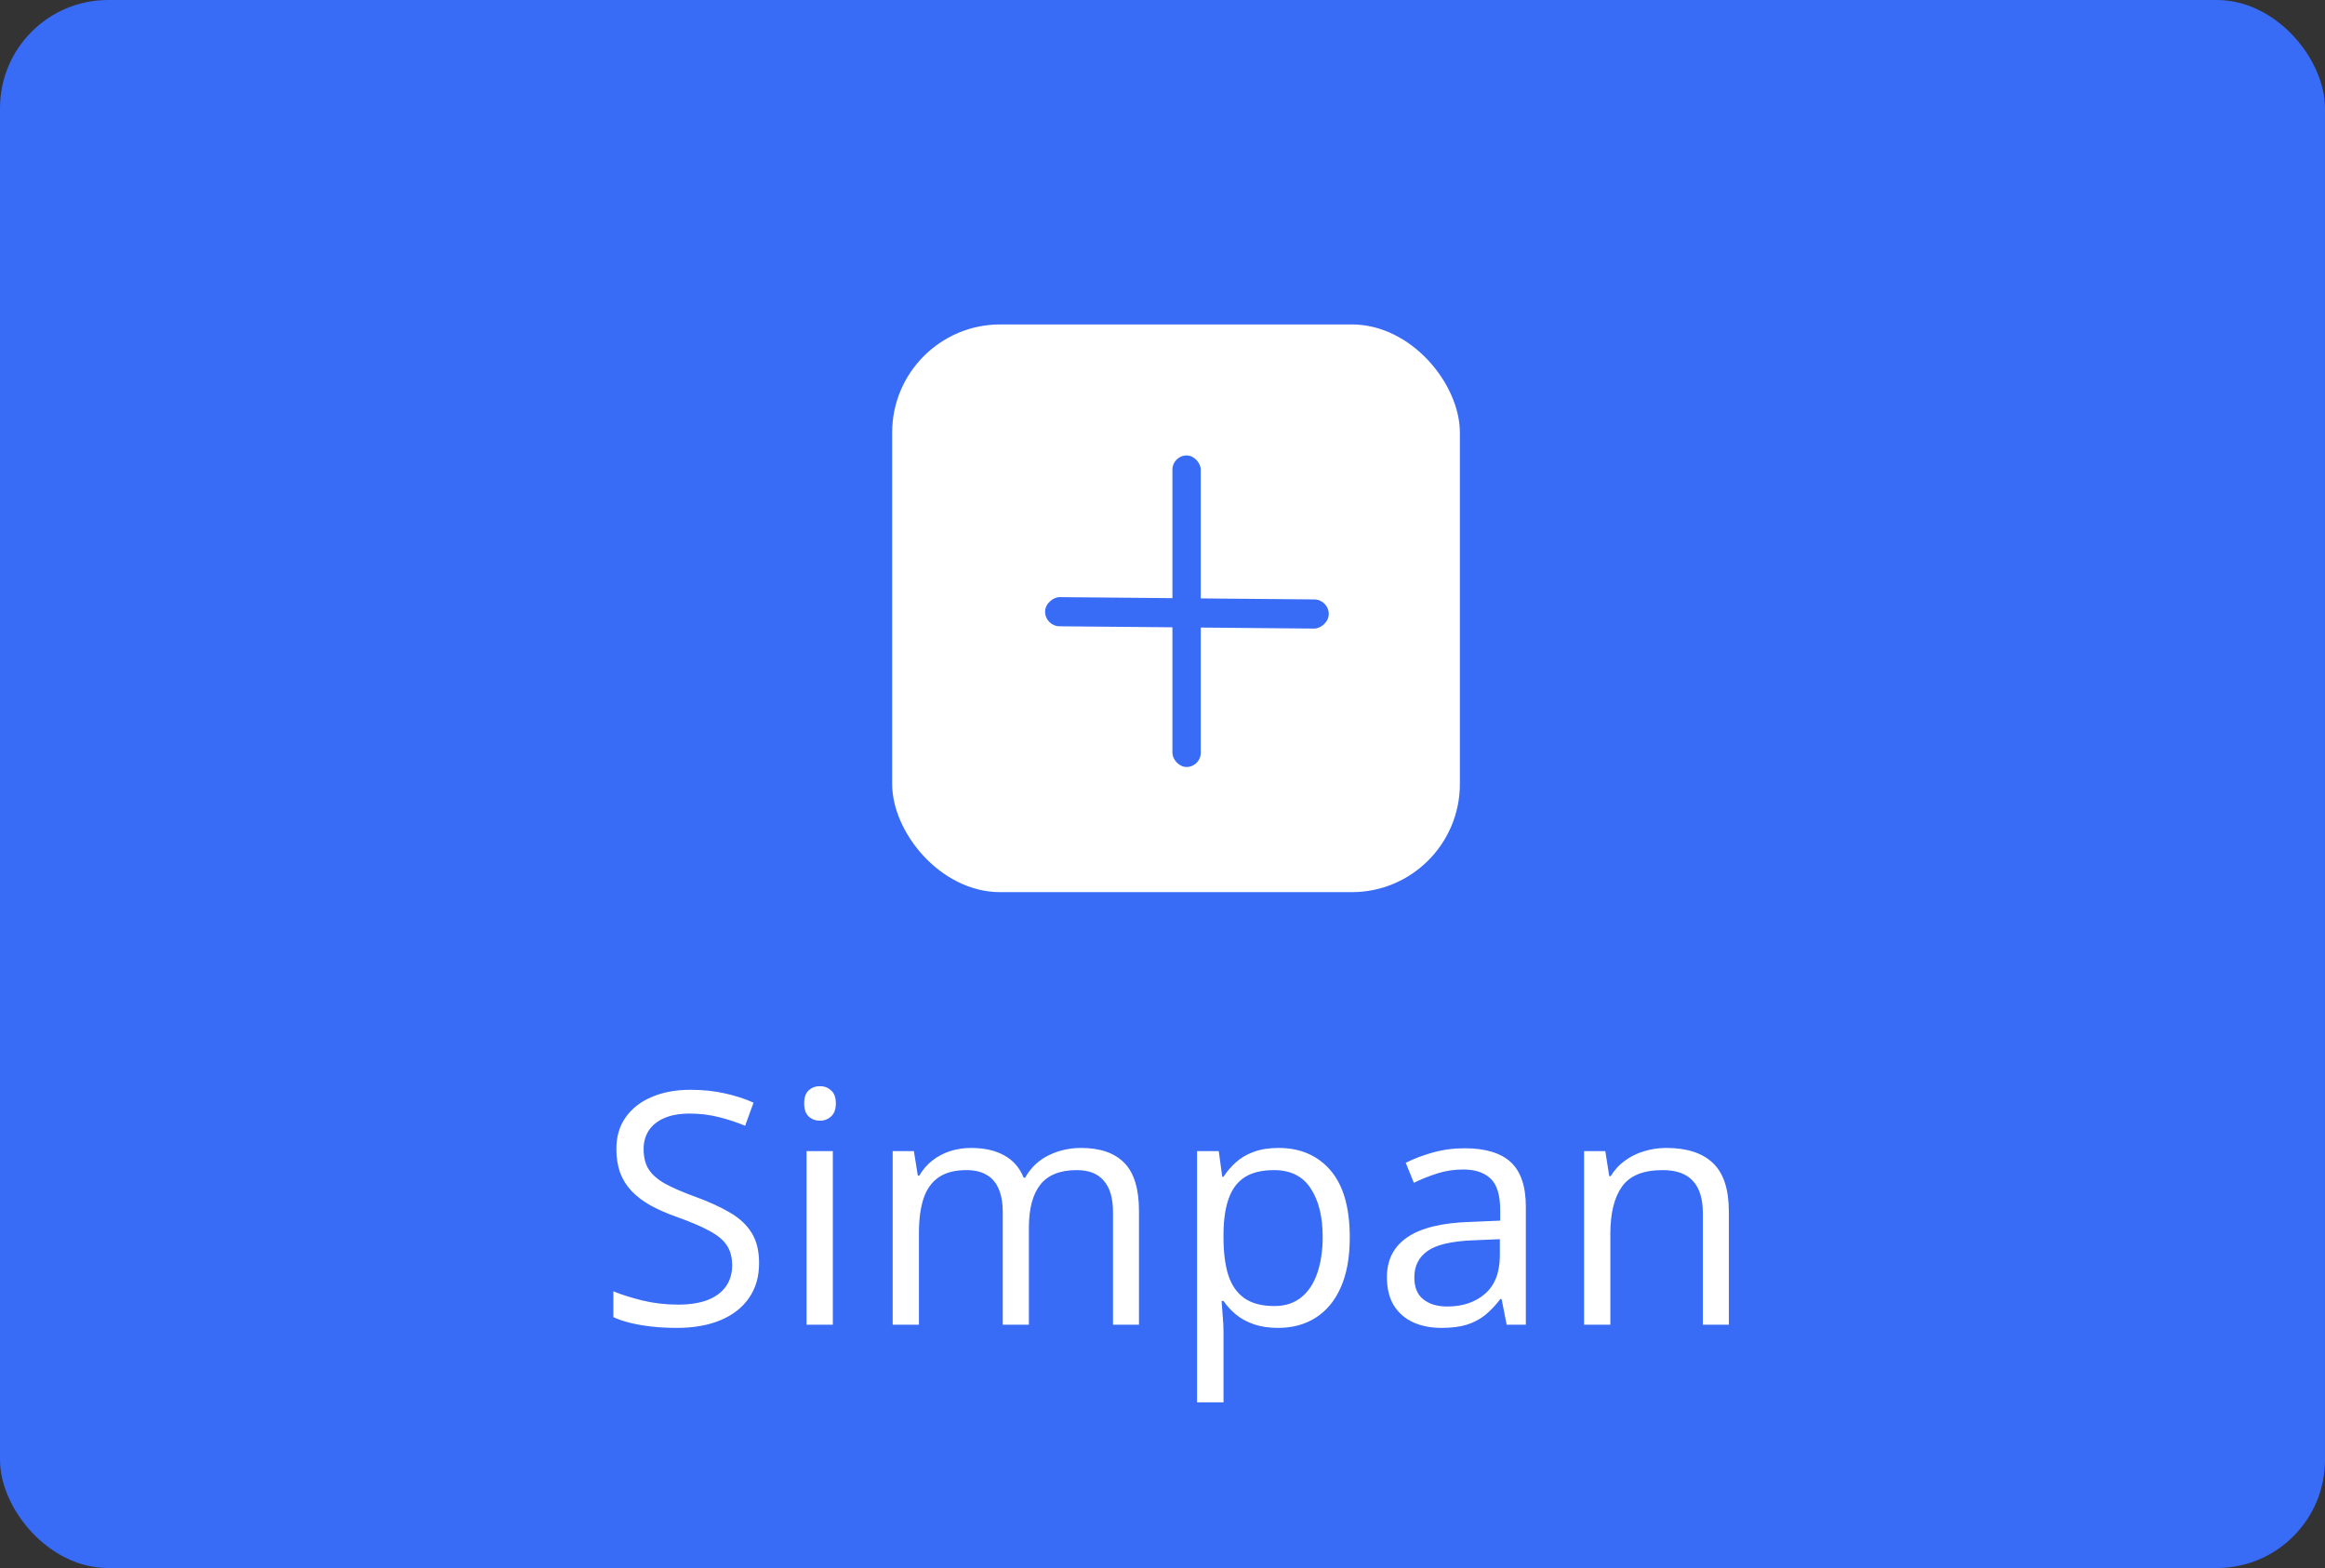 <svg width="86" height="58" viewBox="0 0 86 58" fill="none" xmlns="http://www.w3.org/2000/svg">
<rect x="0" y="0" width="86" height="58" fill="#333333" stroke="none"/>
<rect width="86" height="58" rx="4" fill="#386BF6"/>
<path d="M28.078 46.721C28.078 47.228 27.951 47.662 27.697 48.022C27.447 48.377 27.096 48.648 26.643 48.836C26.189 49.023 25.656 49.117 25.043 49.117C24.719 49.117 24.412 49.102 24.123 49.07C23.834 49.039 23.568 48.994 23.326 48.935C23.084 48.877 22.871 48.805 22.688 48.719V47.764C22.98 47.885 23.338 47.998 23.76 48.103C24.182 48.205 24.623 48.256 25.084 48.256C25.514 48.256 25.877 48.199 26.174 48.086C26.471 47.969 26.695 47.803 26.848 47.588C27.004 47.369 27.082 47.107 27.082 46.803C27.082 46.51 27.018 46.266 26.889 46.07C26.76 45.871 26.545 45.691 26.244 45.531C25.947 45.367 25.541 45.193 25.025 45.01C24.662 44.881 24.342 44.74 24.064 44.588C23.787 44.432 23.555 44.256 23.367 44.06C23.18 43.865 23.037 43.639 22.939 43.381C22.846 43.123 22.799 42.828 22.799 42.496C22.799 42.039 22.914 41.648 23.145 41.324C23.379 40.996 23.701 40.746 24.111 40.574C24.525 40.398 25 40.31 25.535 40.31C25.992 40.31 26.414 40.353 26.801 40.44C27.191 40.525 27.549 40.641 27.873 40.785L27.562 41.641C27.254 41.512 26.926 41.404 26.578 41.318C26.234 41.232 25.879 41.19 25.512 41.19C25.145 41.19 24.834 41.244 24.58 41.353C24.33 41.459 24.139 41.609 24.006 41.805C23.873 42 23.807 42.232 23.807 42.502C23.807 42.803 23.869 43.053 23.994 43.252C24.123 43.451 24.326 43.629 24.604 43.785C24.885 43.938 25.256 44.098 25.717 44.266C26.221 44.449 26.648 44.645 27 44.852C27.352 45.055 27.619 45.305 27.803 45.602C27.986 45.895 28.078 46.268 28.078 46.721ZM30.806 42.578V49H29.834V42.578H30.806ZM30.332 40.176C30.492 40.176 30.628 40.228 30.742 40.334C30.859 40.435 30.918 40.596 30.918 40.815C30.918 41.029 30.859 41.19 30.742 41.295C30.628 41.4 30.492 41.453 30.332 41.453C30.164 41.453 30.023 41.4 29.91 41.295C29.8 41.19 29.746 41.029 29.746 40.815C29.746 40.596 29.8 40.435 29.91 40.334C30.023 40.228 30.164 40.176 30.332 40.176ZM39.991 42.461C40.698 42.461 41.232 42.647 41.591 43.018C41.95 43.385 42.13 43.977 42.13 44.793V49H41.169V44.84C41.169 44.32 41.056 43.932 40.829 43.674C40.607 43.412 40.275 43.281 39.833 43.281C39.212 43.281 38.761 43.461 38.48 43.82C38.198 44.18 38.058 44.709 38.058 45.408V49H37.091V44.84C37.091 44.492 37.04 44.203 36.939 43.973C36.841 43.742 36.693 43.57 36.493 43.457C36.298 43.34 36.05 43.281 35.749 43.281C35.323 43.281 34.982 43.369 34.724 43.545C34.466 43.721 34.279 43.982 34.161 44.33C34.048 44.674 33.991 45.098 33.991 45.602V49H33.019V42.578H33.804L33.95 43.486H34.003C34.132 43.264 34.294 43.076 34.489 42.924C34.685 42.772 34.904 42.656 35.146 42.578C35.388 42.5 35.646 42.461 35.919 42.461C36.407 42.461 36.816 42.553 37.144 42.736C37.476 42.916 37.716 43.191 37.864 43.562H37.917C38.128 43.191 38.417 42.916 38.784 42.736C39.152 42.553 39.554 42.461 39.991 42.461ZM47.296 42.461C48.096 42.461 48.735 42.736 49.212 43.287C49.688 43.838 49.927 44.666 49.927 45.772C49.927 46.502 49.817 47.115 49.598 47.611C49.38 48.107 49.071 48.482 48.673 48.736C48.278 48.99 47.811 49.117 47.272 49.117C46.932 49.117 46.634 49.072 46.376 48.982C46.118 48.893 45.897 48.772 45.714 48.619C45.53 48.467 45.378 48.301 45.257 48.121H45.186C45.198 48.273 45.212 48.457 45.227 48.672C45.247 48.887 45.257 49.074 45.257 49.234V51.871H44.278V42.578H45.081L45.21 43.527H45.257C45.382 43.332 45.534 43.154 45.714 42.994C45.893 42.83 46.112 42.701 46.37 42.607C46.632 42.51 46.94 42.461 47.296 42.461ZM47.126 43.281C46.681 43.281 46.321 43.367 46.048 43.539C45.778 43.711 45.581 43.969 45.456 44.312C45.331 44.652 45.264 45.08 45.257 45.596V45.783C45.257 46.326 45.315 46.785 45.432 47.16C45.553 47.535 45.751 47.82 46.024 48.016C46.302 48.211 46.673 48.309 47.138 48.309C47.536 48.309 47.868 48.201 48.134 47.986C48.399 47.772 48.596 47.473 48.725 47.09C48.858 46.703 48.925 46.26 48.925 45.76C48.925 45.002 48.776 44.4 48.479 43.955C48.186 43.506 47.735 43.281 47.126 43.281ZM54.178 42.473C54.944 42.473 55.512 42.645 55.883 42.988C56.254 43.332 56.44 43.881 56.44 44.635V49H55.731L55.543 48.051H55.496C55.317 48.285 55.129 48.482 54.934 48.643C54.739 48.799 54.512 48.918 54.254 49C54 49.078 53.688 49.117 53.317 49.117C52.926 49.117 52.578 49.049 52.274 48.912C51.973 48.775 51.735 48.568 51.559 48.291C51.387 48.014 51.301 47.662 51.301 47.236C51.301 46.596 51.555 46.103 52.063 45.76C52.571 45.416 53.344 45.228 54.383 45.197L55.491 45.15V44.758C55.491 44.203 55.371 43.815 55.133 43.592C54.895 43.369 54.559 43.258 54.125 43.258C53.789 43.258 53.469 43.307 53.164 43.404C52.86 43.502 52.571 43.617 52.297 43.75L51.998 43.012C52.288 42.863 52.62 42.736 52.995 42.631C53.37 42.525 53.764 42.473 54.178 42.473ZM55.479 45.836L54.5 45.877C53.7 45.908 53.135 46.039 52.807 46.27C52.479 46.5 52.315 46.826 52.315 47.248C52.315 47.615 52.426 47.887 52.649 48.062C52.871 48.238 53.166 48.326 53.534 48.326C54.104 48.326 54.571 48.168 54.934 47.852C55.297 47.535 55.479 47.06 55.479 46.428V45.836ZM61.635 42.461C62.397 42.461 62.973 42.648 63.363 43.023C63.754 43.395 63.949 43.992 63.949 44.816V49H62.988V44.881C62.988 44.346 62.865 43.945 62.619 43.68C62.377 43.414 62.004 43.281 61.5 43.281C60.789 43.281 60.289 43.482 60 43.885C59.711 44.287 59.566 44.871 59.566 45.637V49H58.594V42.578H59.379L59.525 43.504H59.578C59.715 43.277 59.889 43.088 60.1 42.935C60.31 42.779 60.547 42.662 60.809 42.584C61.07 42.502 61.346 42.461 61.635 42.461Z" fill="white"/>
<rect x="33" y="12" width="21" height="21" rx="4" fill="white"/>
<rect x="43.367" y="16.847" width="1.048" height="11.523" rx="0.524" fill="#386BF6"/>
<rect width="1.078" height="10.492" rx="0.539" transform="matrix(-0.008 1 -1 -0.009 49.154 22.177)" fill="#386BF6"/>
</svg>
